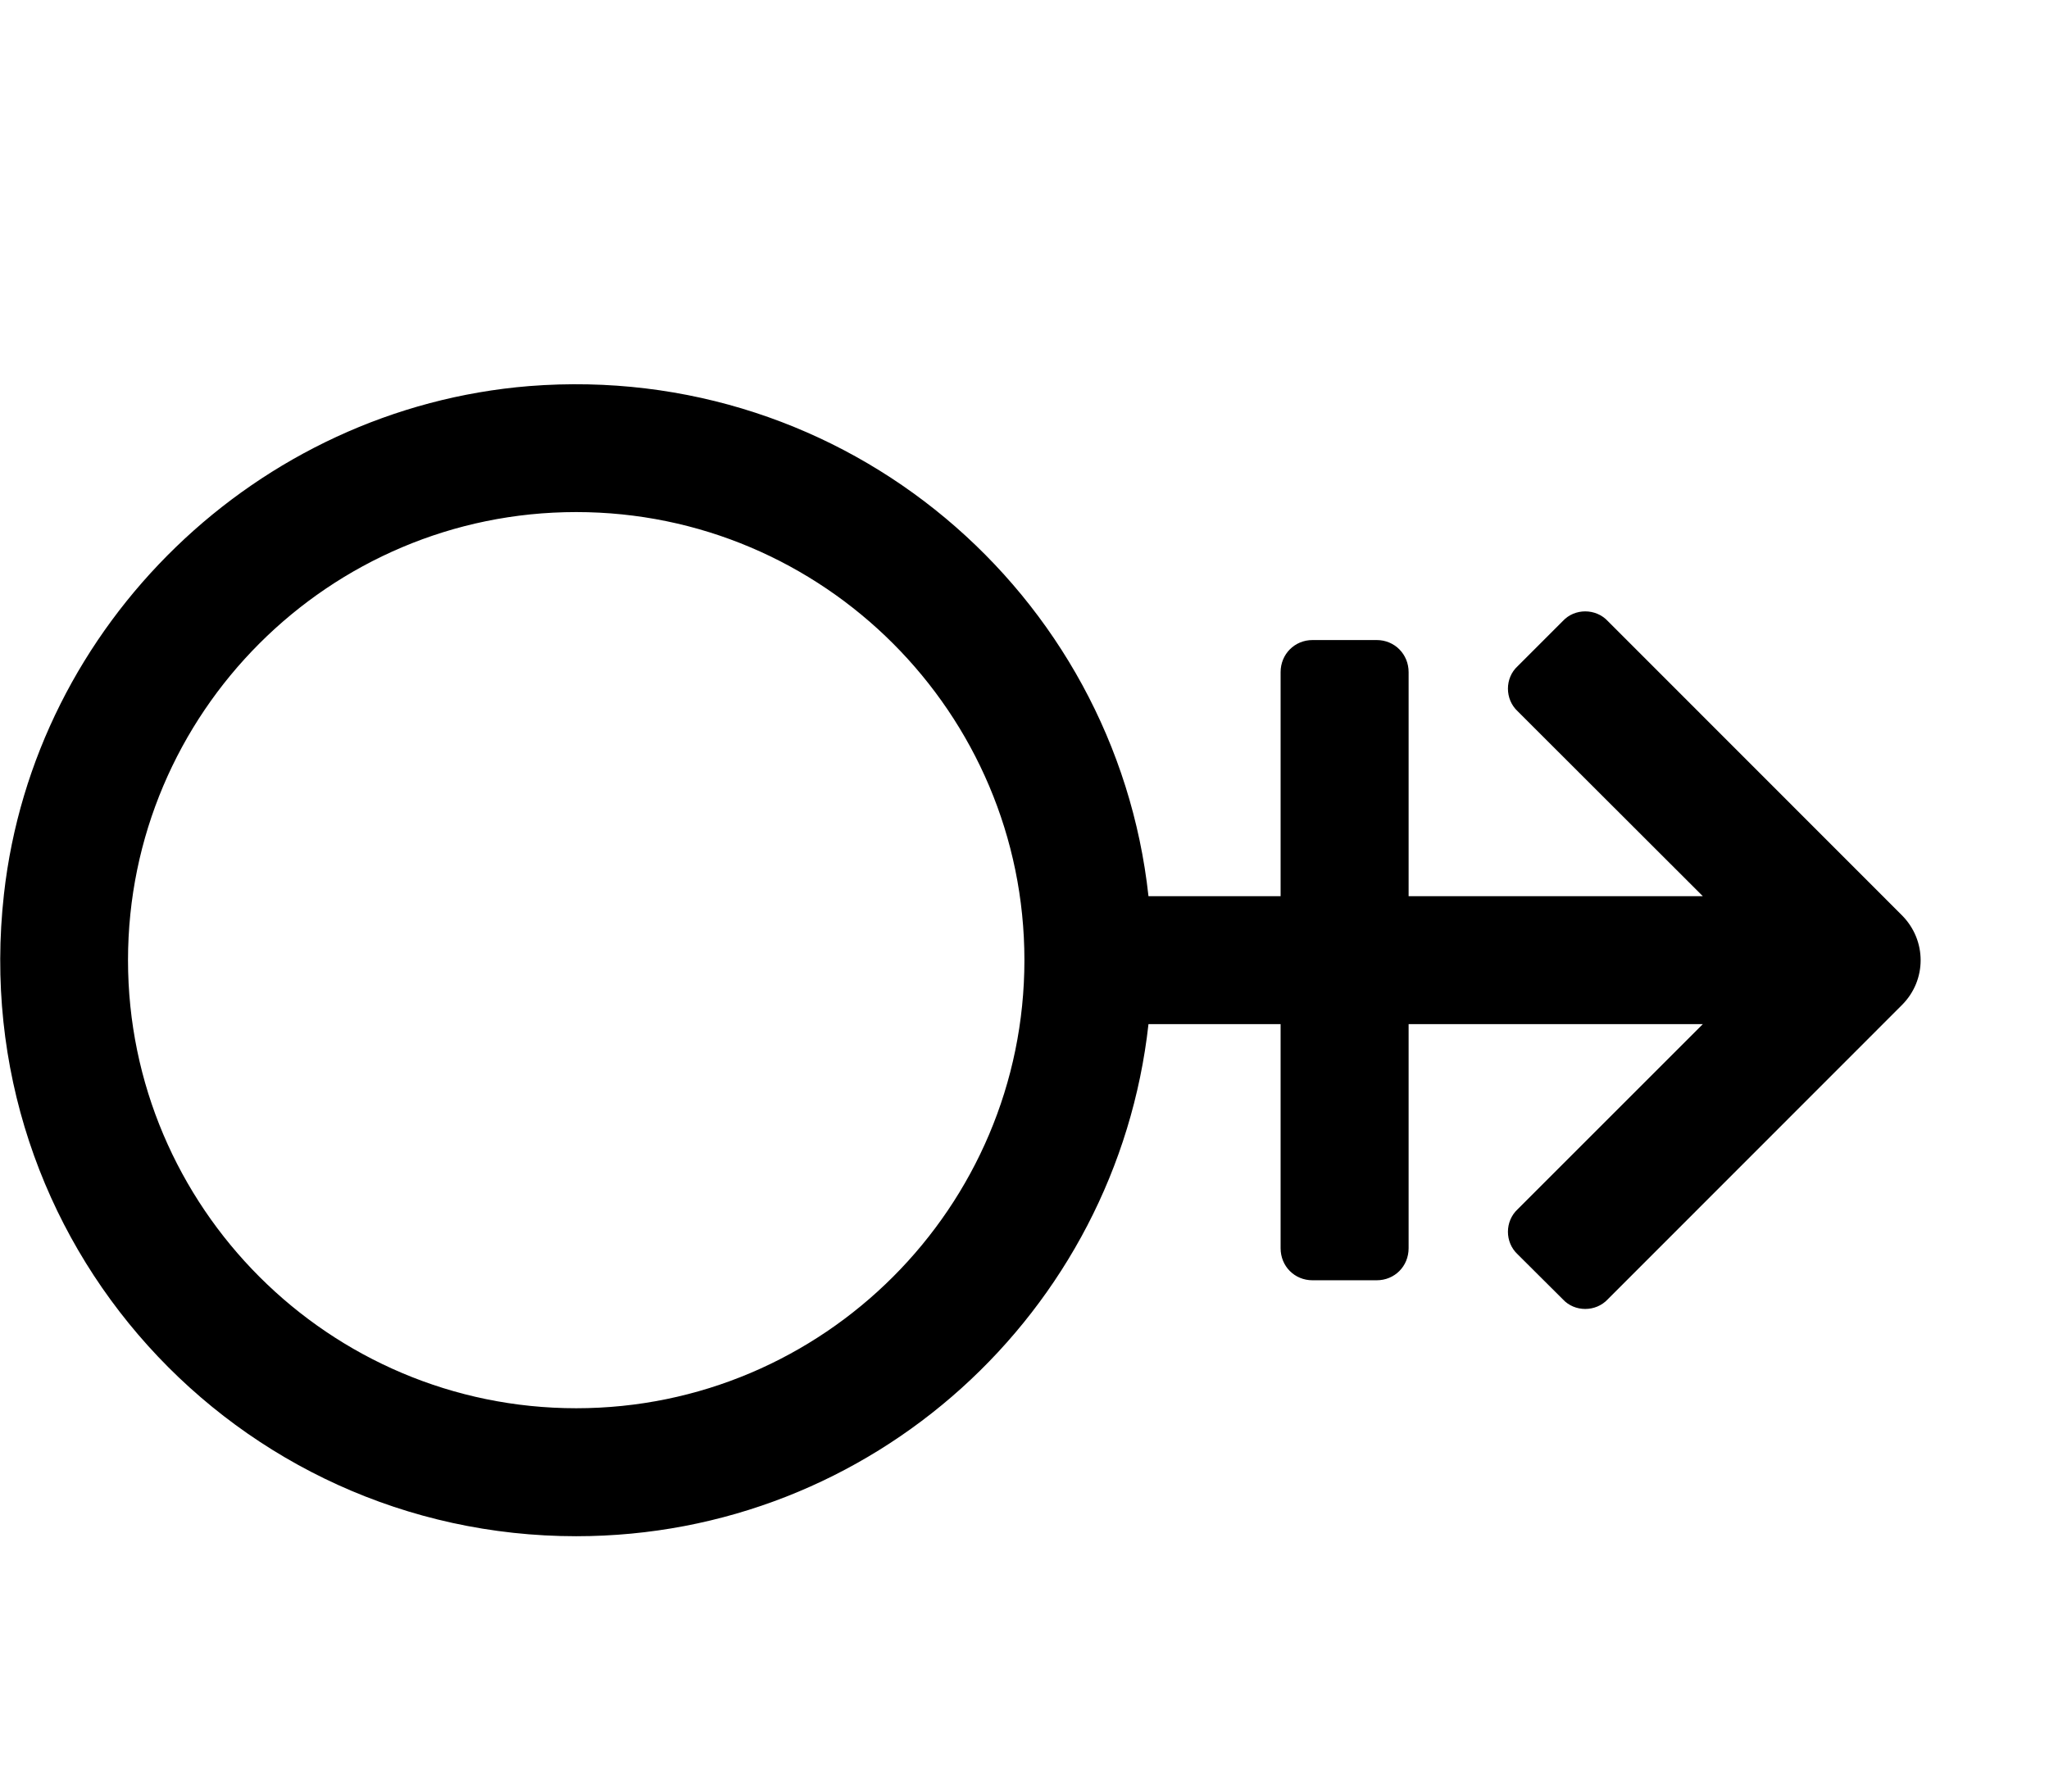 <svg height="1000" width="1142.9" xmlns="http://www.w3.org/2000/svg"><path d="m1060.8 510.6c14 14 14 36.3 0 50.2l-164 164.1c-6.7 7.2-18.5 7.2-25.1 0l-25.2-25.1c-7.2-6.7-7.2-18.4 0-25.1l103.3-103.3h-164.1v125c0 10.1-7.8 17.9-17.8 17.9h-35.8c-10 0-17.8-7.8-17.8-17.9v-125h-73.7c-17.8 160.7-154 285.7-319.2 285.7-189.7 0-340.9-164-319.2-358.2 16.8-150.7 141.2-271.2 293-283.5 176.9-13.9 327 115.5 345.4 284.6h73.7v-125c0-10 7.8-17.9 17.8-17.9h35.8c10 0 17.8 7.9 17.8 17.9v125h164.1l-103.3-103.2c-7.2-6.7-7.2-18.5 0-25.1l25.2-25.2c6.6-7.2 18.4-7.2 25.1 0z m-739.4 275.1c137.9 0 250-112.2 250-250s-112.1-250-250-250-250 112.2-250 250 112.2 250 250 250z" /></svg>
